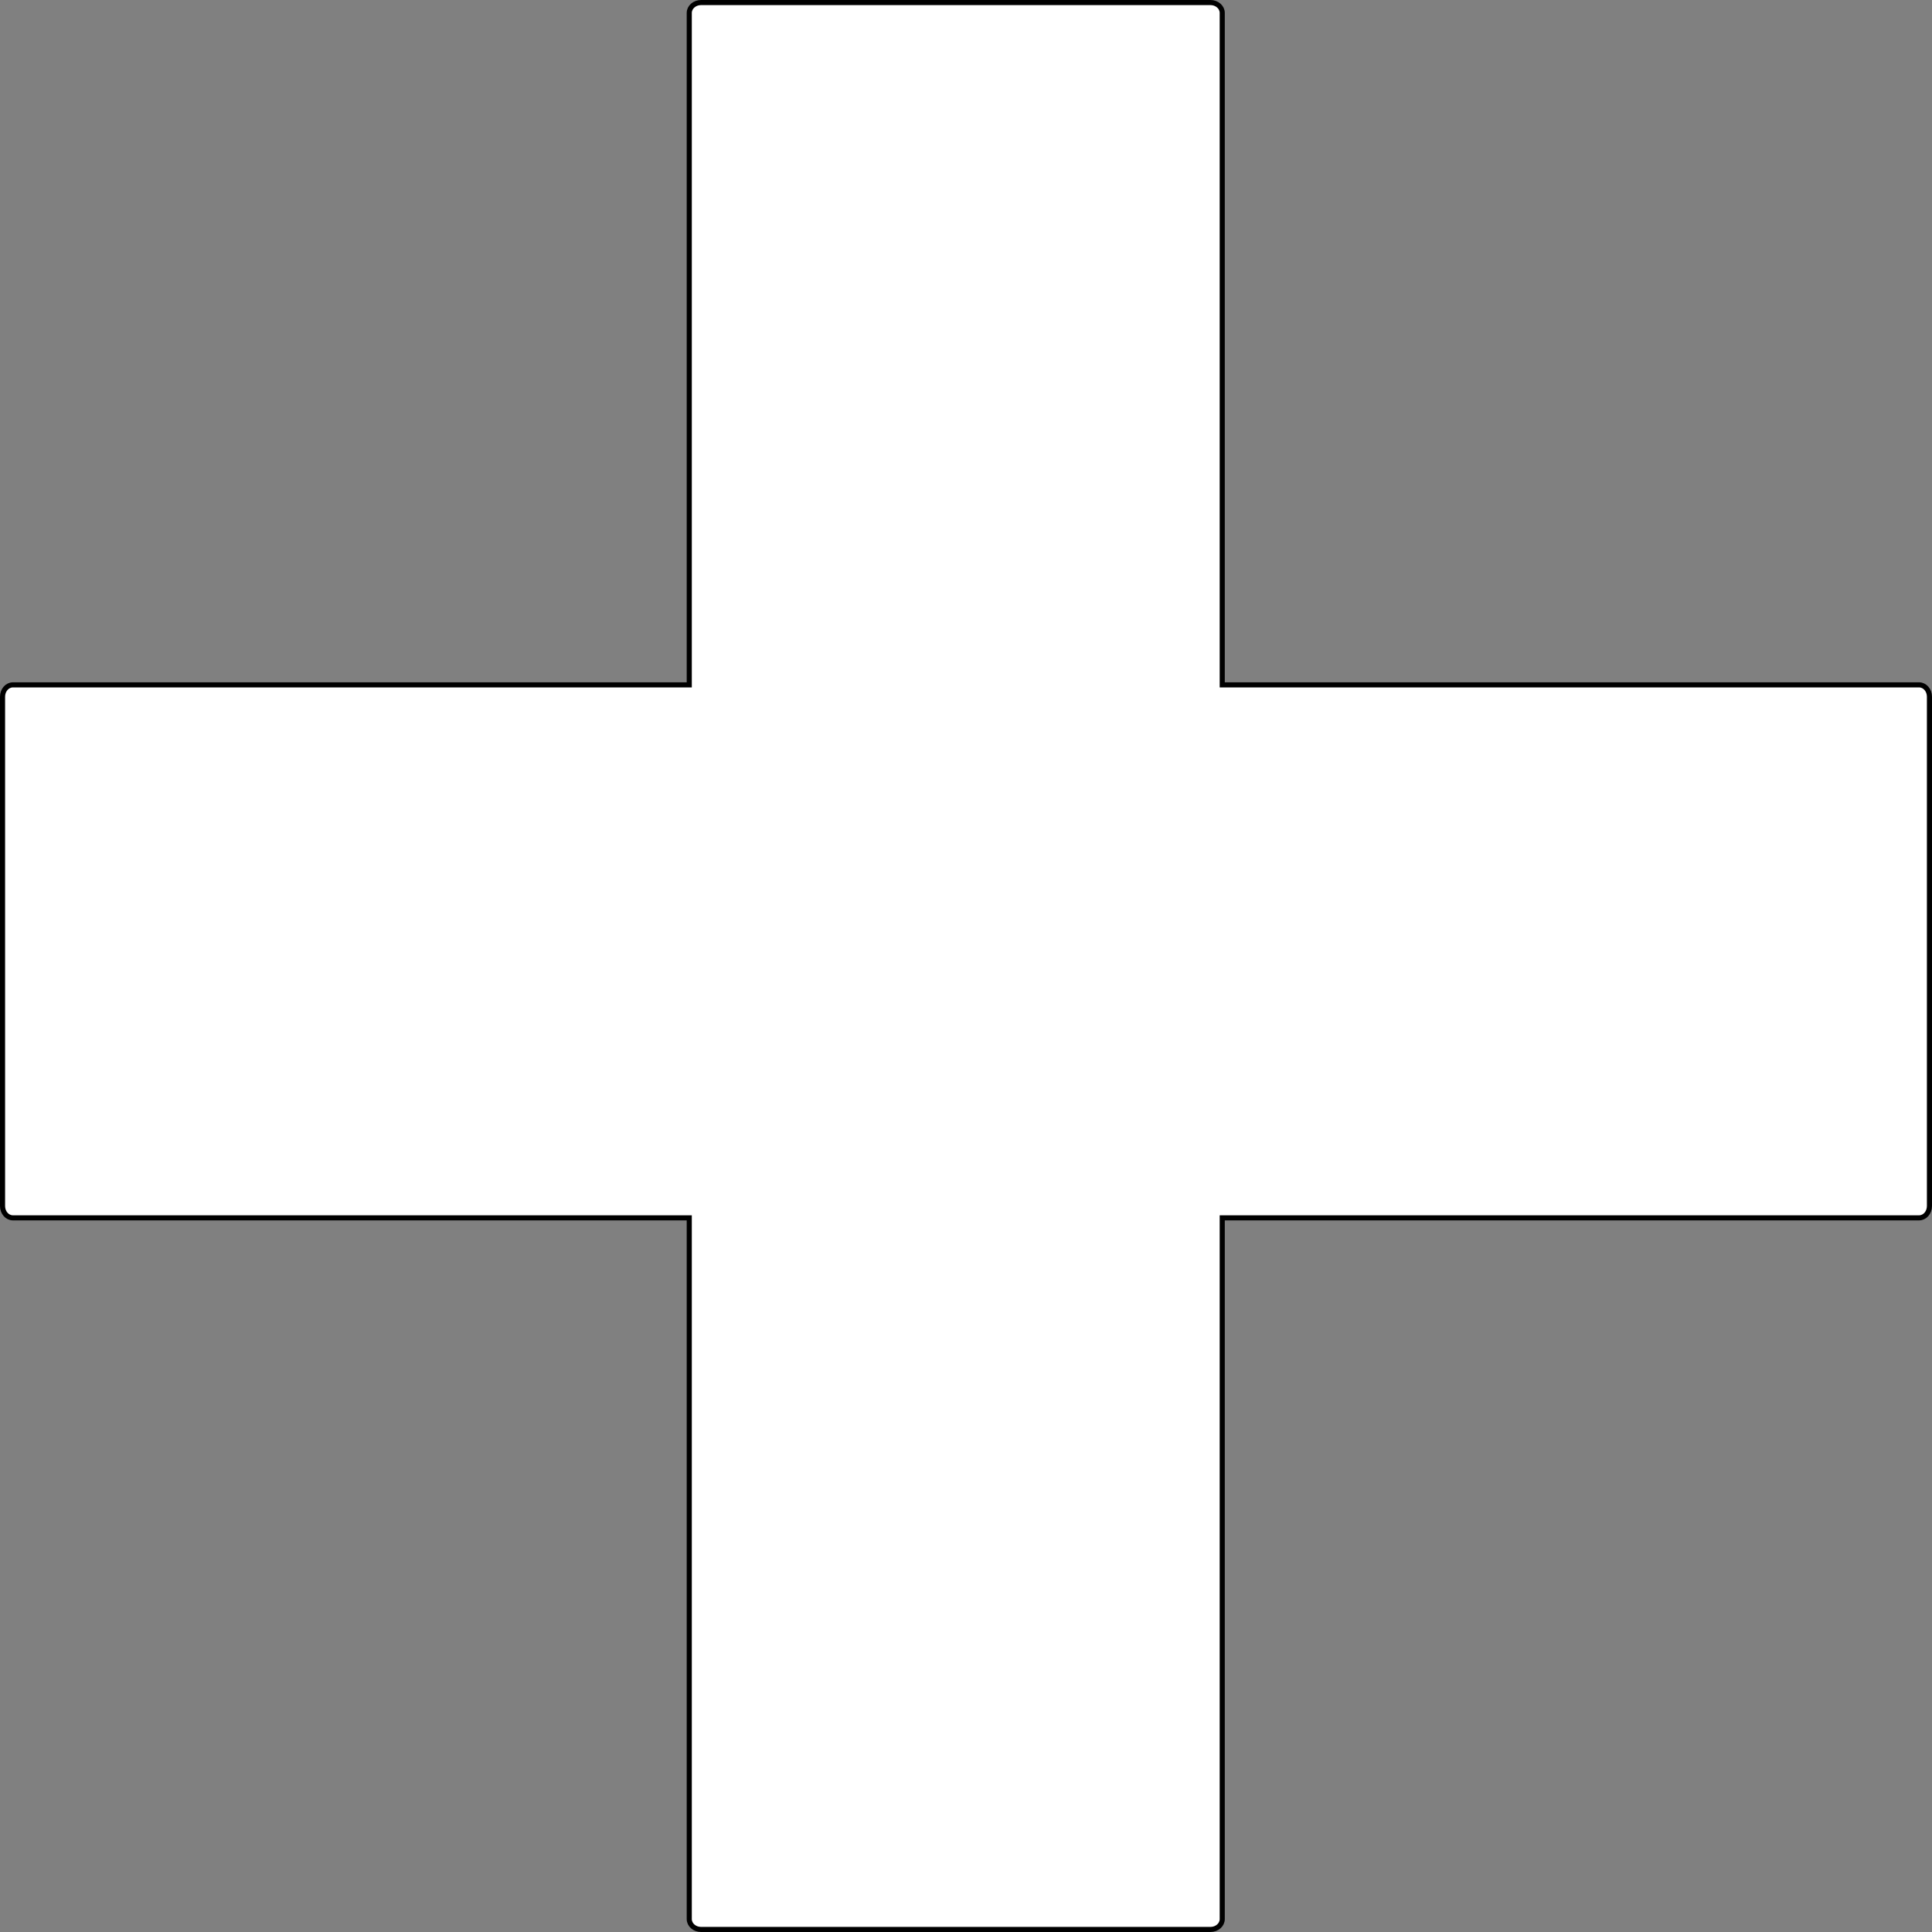 <?xml version="1.0" encoding="UTF-8" standalone="no"?>
<!-- Created with Inkscape (http://www.inkscape.org/) -->

<svg
   xmlns:dc="http://purl.org/dc/elements/1.1/"
   xmlns:cc="http://creativecommons.org/ns#"
   xmlns:rdf="http://www.w3.org/1999/02/22-rdf-syntax-ns#"
   xmlns:svg="http://www.w3.org/2000/svg"
   xmlns="http://www.w3.org/2000/svg"
   xmlns:sodipodi="http://sodipodi.sourceforge.net/DTD/sodipodi-0.dtd"
   xmlns:inkscape="http://www.inkscape.org/namespaces/inkscape"
   width="265.991mm"
   height="265.991mm"
   viewBox="0 0 942.487 942.487"
   id="svg4180"
   version="1.1"
   inkscape:version="0.91 r"
   sodipodi:docname="plus.svg">
  <rect x="0" y="0" width="942.487" height="942.487" fill="#808080" stroke="none"/>
  <defs
     id="defs4182" />
  <sodipodi:namedview
     id="base"
     pagecolor="#ffffff"
     bordercolor="#666666"
     borderopacity="1.0"
     inkscape:pageopacity="0.0"
     inkscape:pageshadow="2"
     inkscape:zoom="0.35"
     inkscape:cx="31.243778"
     inkscape:cy="466.95863"
     inkscape:document-units="px"
     inkscape:current-layer="layer1"
     showgrid="false"
     inkscape:window-width="1366"
     inkscape:window-height="748"
     inkscape:window-x="-2"
     inkscape:window-y="-3"
     inkscape:window-maximized="1"
     fit-margin-top="0"
     fit-margin-left="0"
     fit-margin-right="0"
     fit-margin-bottom="0" />
  <g
     inkscape:label="Layer 1"
     inkscape:groupmode="layer"
     id="layer1"
     transform="translate(99.101,-56.834)">
    <path
       style="opacity:1;fill:#ffffff;fill-opacity:1;stroke:#000000;stroke-width:2.487;stroke-miterlimit:4;stroke-dasharray:none;stroke-opacity:1"
       d="m 242.912,58.077 c -3.196,0 -5.77,2.255 -5.77,5.059 l 0,327.797 -329.939,0 c -2.803,0 -5.061,2.574 -5.061,5.77 l 0,248.463 c 0,3.196 2.257,5.768 5.061,5.768 l 329.939,0 0,342.084 c 0,2.803 2.574,5.061 5.77,5.061 l 248.463,0 c 3.196,0 5.768,-2.257 5.768,-5.061 l 0,-342.084 339.941,0 c 2.803,0 5.059,-2.572 5.059,-5.768 l 0,-248.463 c 0,-3.196 -2.255,-5.77 -5.059,-5.77 l -339.941,0 0,-327.797 c 0,-2.803 -2.572,-5.059 -5.768,-5.059 l -248.463,0 z"
       id="rect4732"
       inkscape:connector-curvature="0" />
  </g>
</svg>
